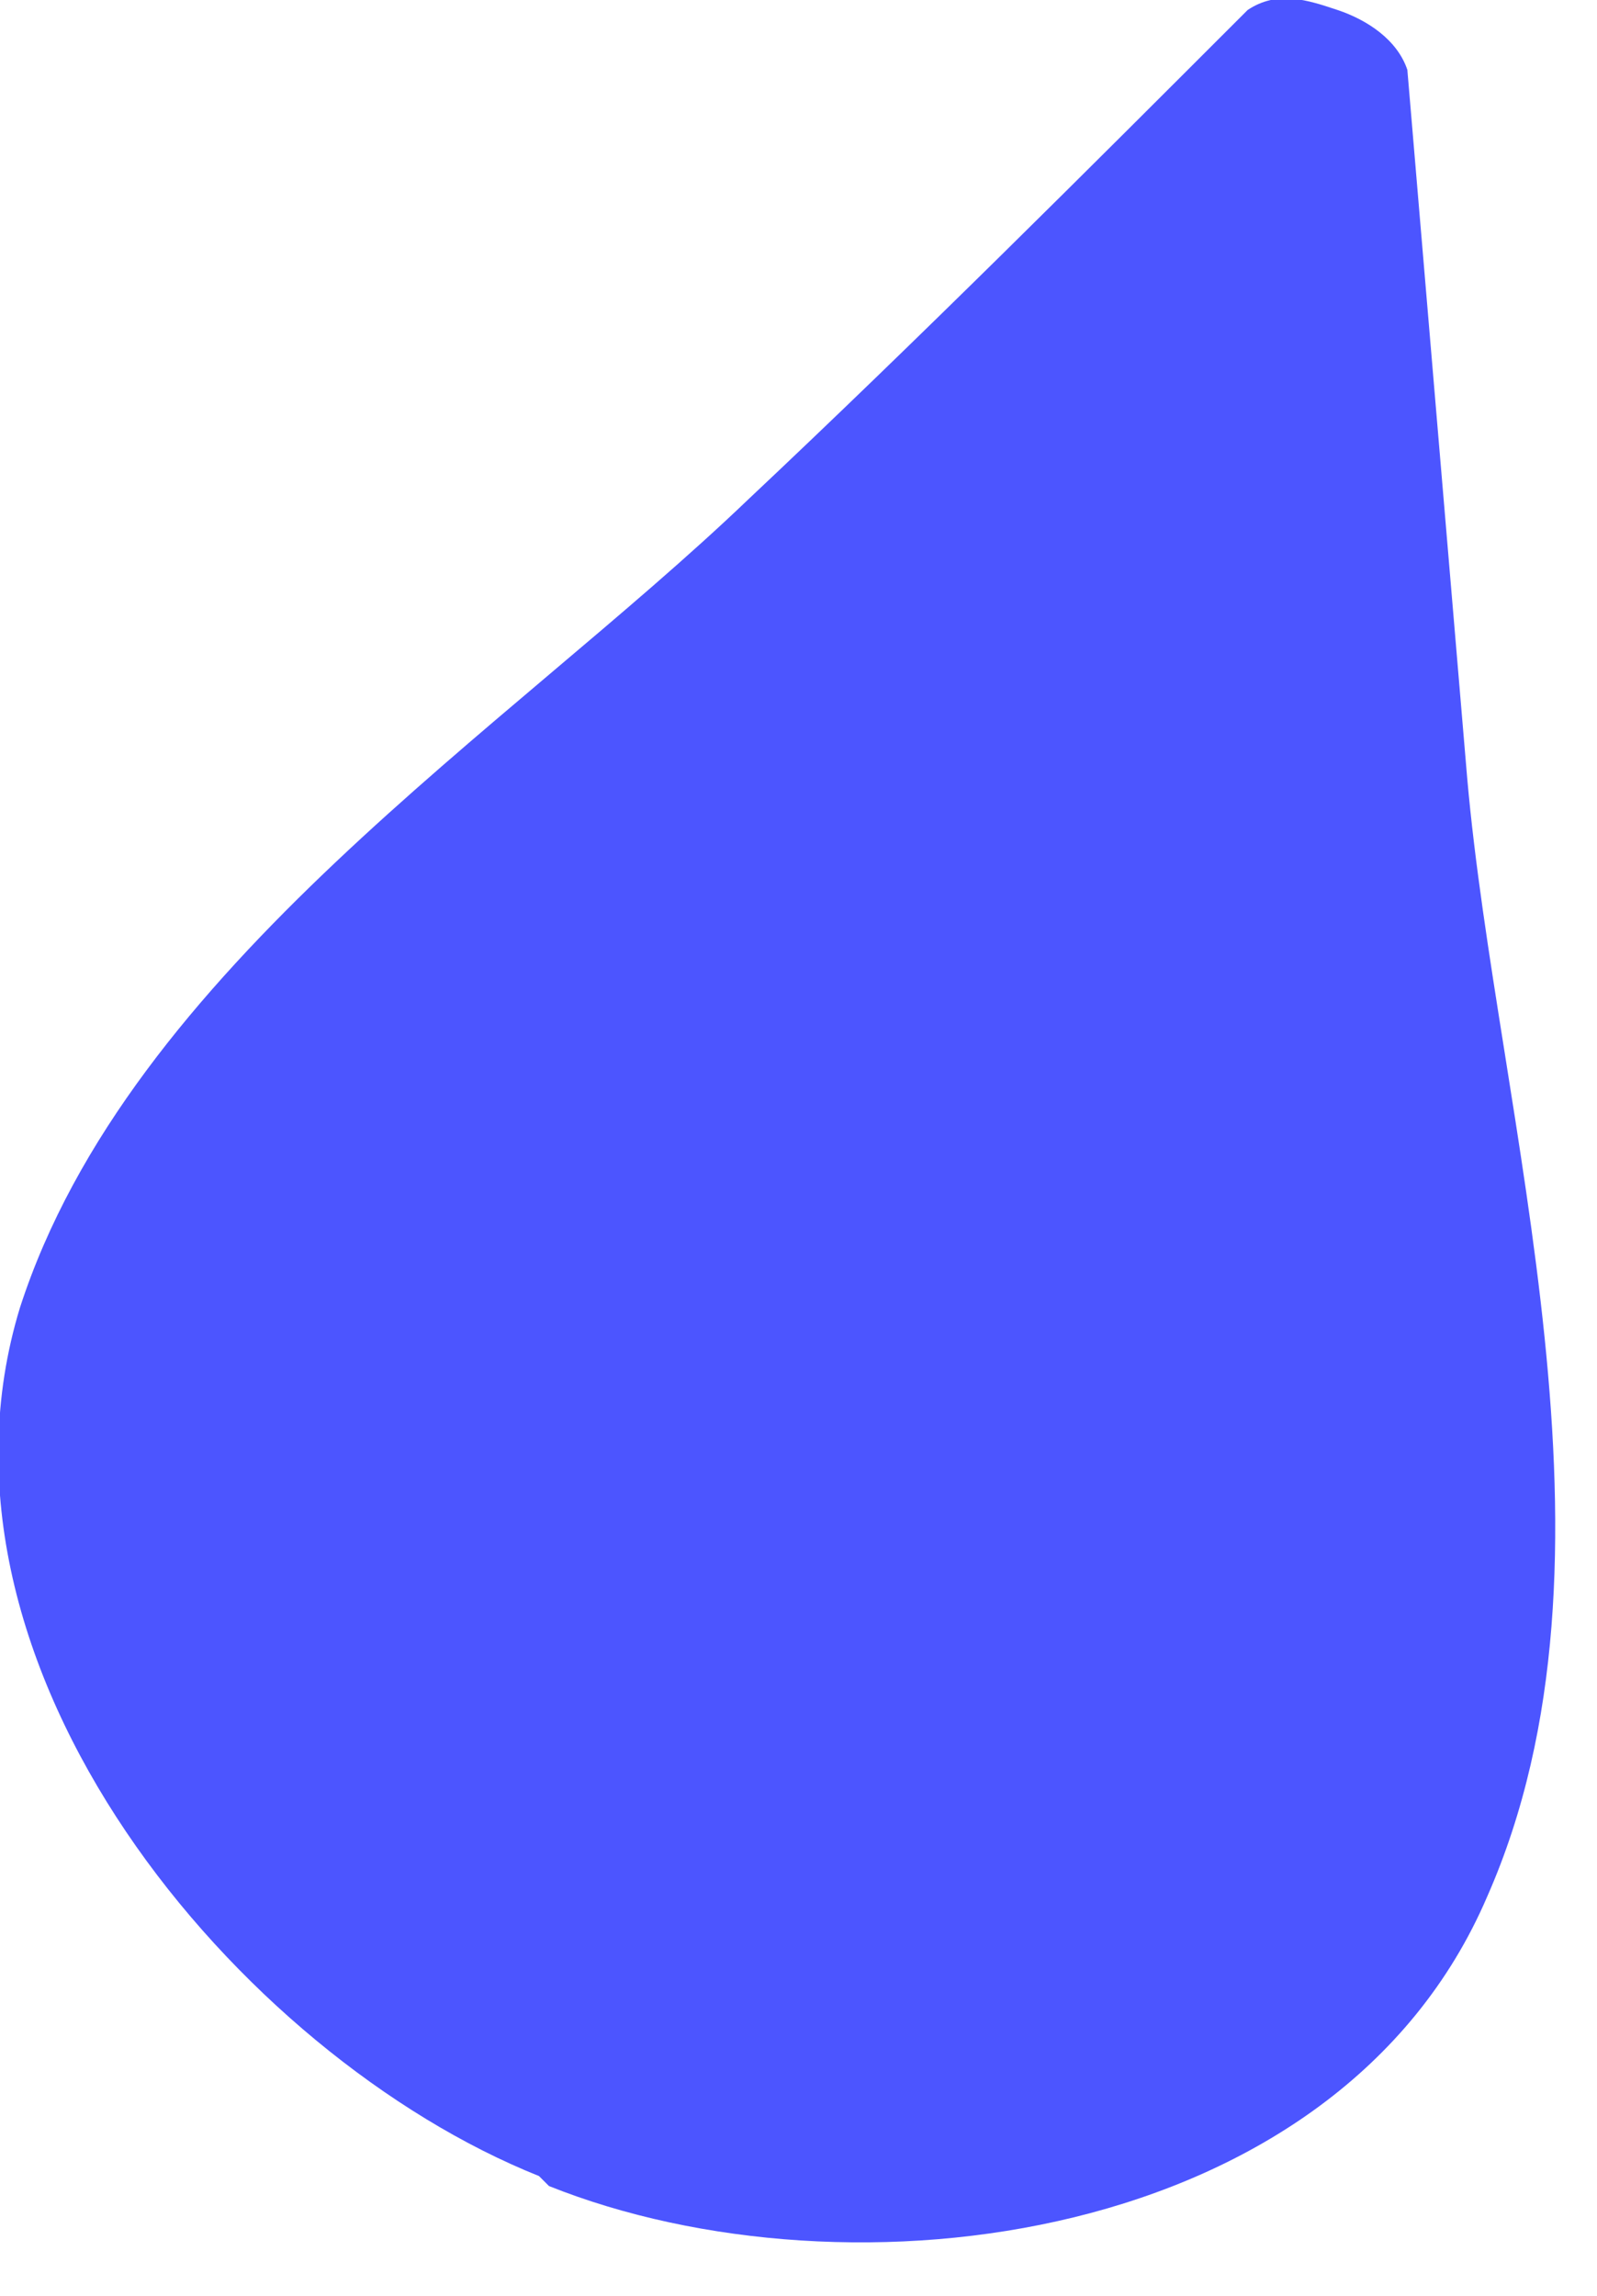 <?xml version="1.0" encoding="utf-8"?>
<!-- Generator: Adobe Illustrator 19.1.0, SVG Export Plug-In . SVG Version: 6.00 Build 0)  -->
<svg version="1.1" id="Layer_1" xmlns="http://www.w3.org/2000/svg" xmlns:xlink="http://www.w3.org/1999/xlink" x="0px" y="0px"
	 width="16px" height="23px" viewBox="0 0 16 23" style="enable-background:new 0 0 16 23;" xml:space="preserve">
<style type="text/css">
	.st0{fill:#4C55FF;}
</style>
<path class="st0" d="M14.7,7.8l-0.6-7.1c-0.1-0.3-0.4-0.5-0.7-0.6c-0.3-0.1-0.6-0.2-0.9,0C10.9,1.7,9.2,3.4,7.5,5
	c-2.4,2.3-6.2,4.7-7.3,8.1c-1.1,3.6,2.2,7.5,5.2,8.7l0.1,0.1c3,1.2,7.9,0.6,9.4-2.9C16.4,15.6,15,11.2,14.7,7.8L14.7,7.8z"/>
</svg>

